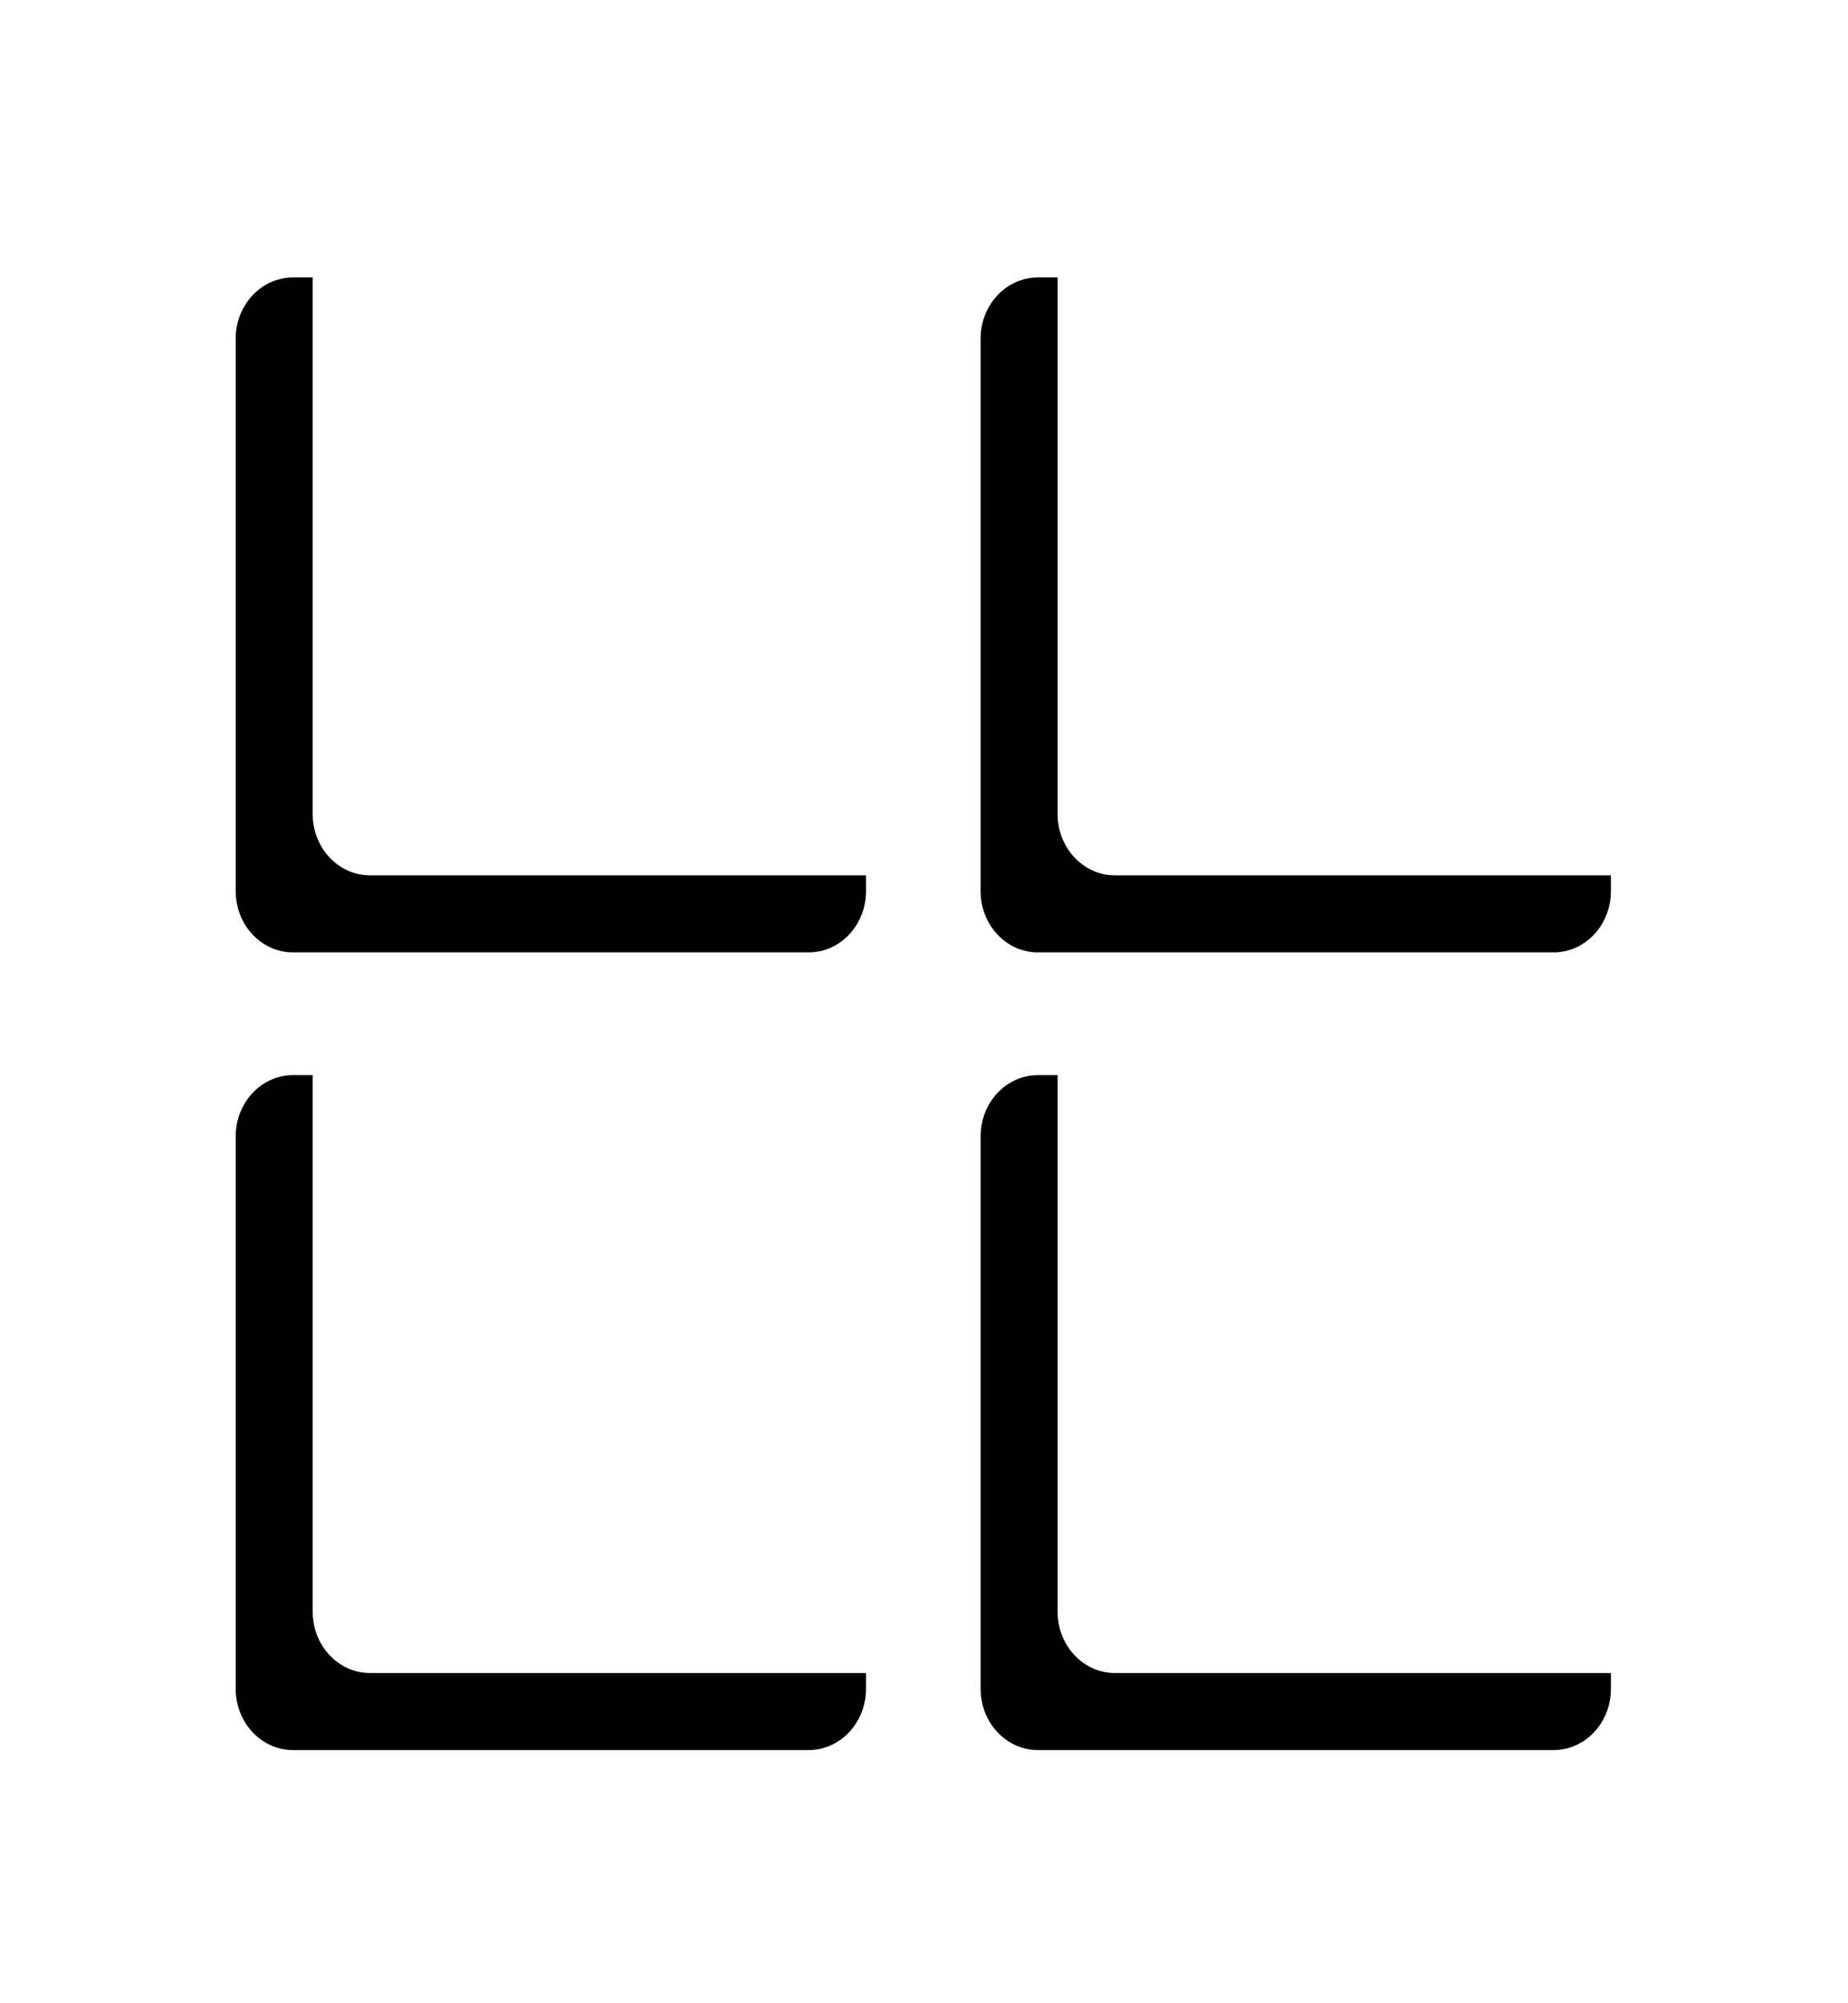 <svg xmlns="http://www.w3.org/2000/svg" xmlns:xlink="http://www.w3.org/1999/xlink" width="24" height="26" viewBox="0 0 24 26">
    <defs>
        <path id="b" d="M13.395 13.539h6.698c.41 0 .744.356.744.796v7.168c0 .44-.333.796-.744.796h-6.698c-.41 0-.744-.356-.744-.796v-7.168c0-.44.333-.796.744-.796zm-9.674 0h6.697c.411 0 .745.356.745.796v7.168c0 .44-.334.796-.745.796H3.721c-.411 0-.744-.356-.744-.796v-7.168c0-.44.333-.796.744-.796zm0-10.353h6.697c.411 0 .745.356.745.796v7.168c0 .44-.334.796-.745.796H3.721c-.411 0-.744-.356-.744-.796V3.982c0-.44.333-.796.744-.796zm9.674 0h6.698c.41 0 .744.356.744.796v7.168c0 .44-.333.796-.744.796h-6.698c-.41 0-.744-.356-.744-.796V3.982c0-.44.333-.796.744-.796z"/>
        <filter id="a" width="156%" height="152.3%" x="-33.6%" y="-20.9%" filterUnits="objectBoundingBox">
            <feOffset dx="-1" dy="1" in="SourceAlpha" result="shadowOffsetOuter1"/>
            <feGaussianBlur in="shadowOffsetOuter1" result="shadowBlurOuter1" stdDeviation="1.5"/>
            <feColorMatrix in="shadowBlurOuter1" values="0 0 0 0 0 0 0 0 0 0 0 0 0 0 0 0 0 0 0.082 0"/>
        </filter>
    </defs>
    <g fill="none" fill-rule="evenodd">
        <path d="M1.084-.585h23.814V24.9H1.084z"/>
        <g fill-rule="nonzero" transform="translate(1.084 -.585)">
            <use fill="#000" filter="url(#a)" xlink:href="#b"/>
            <use fill="#FFF" xlink:href="#b"/>
        </g>
    </g>
</svg>
